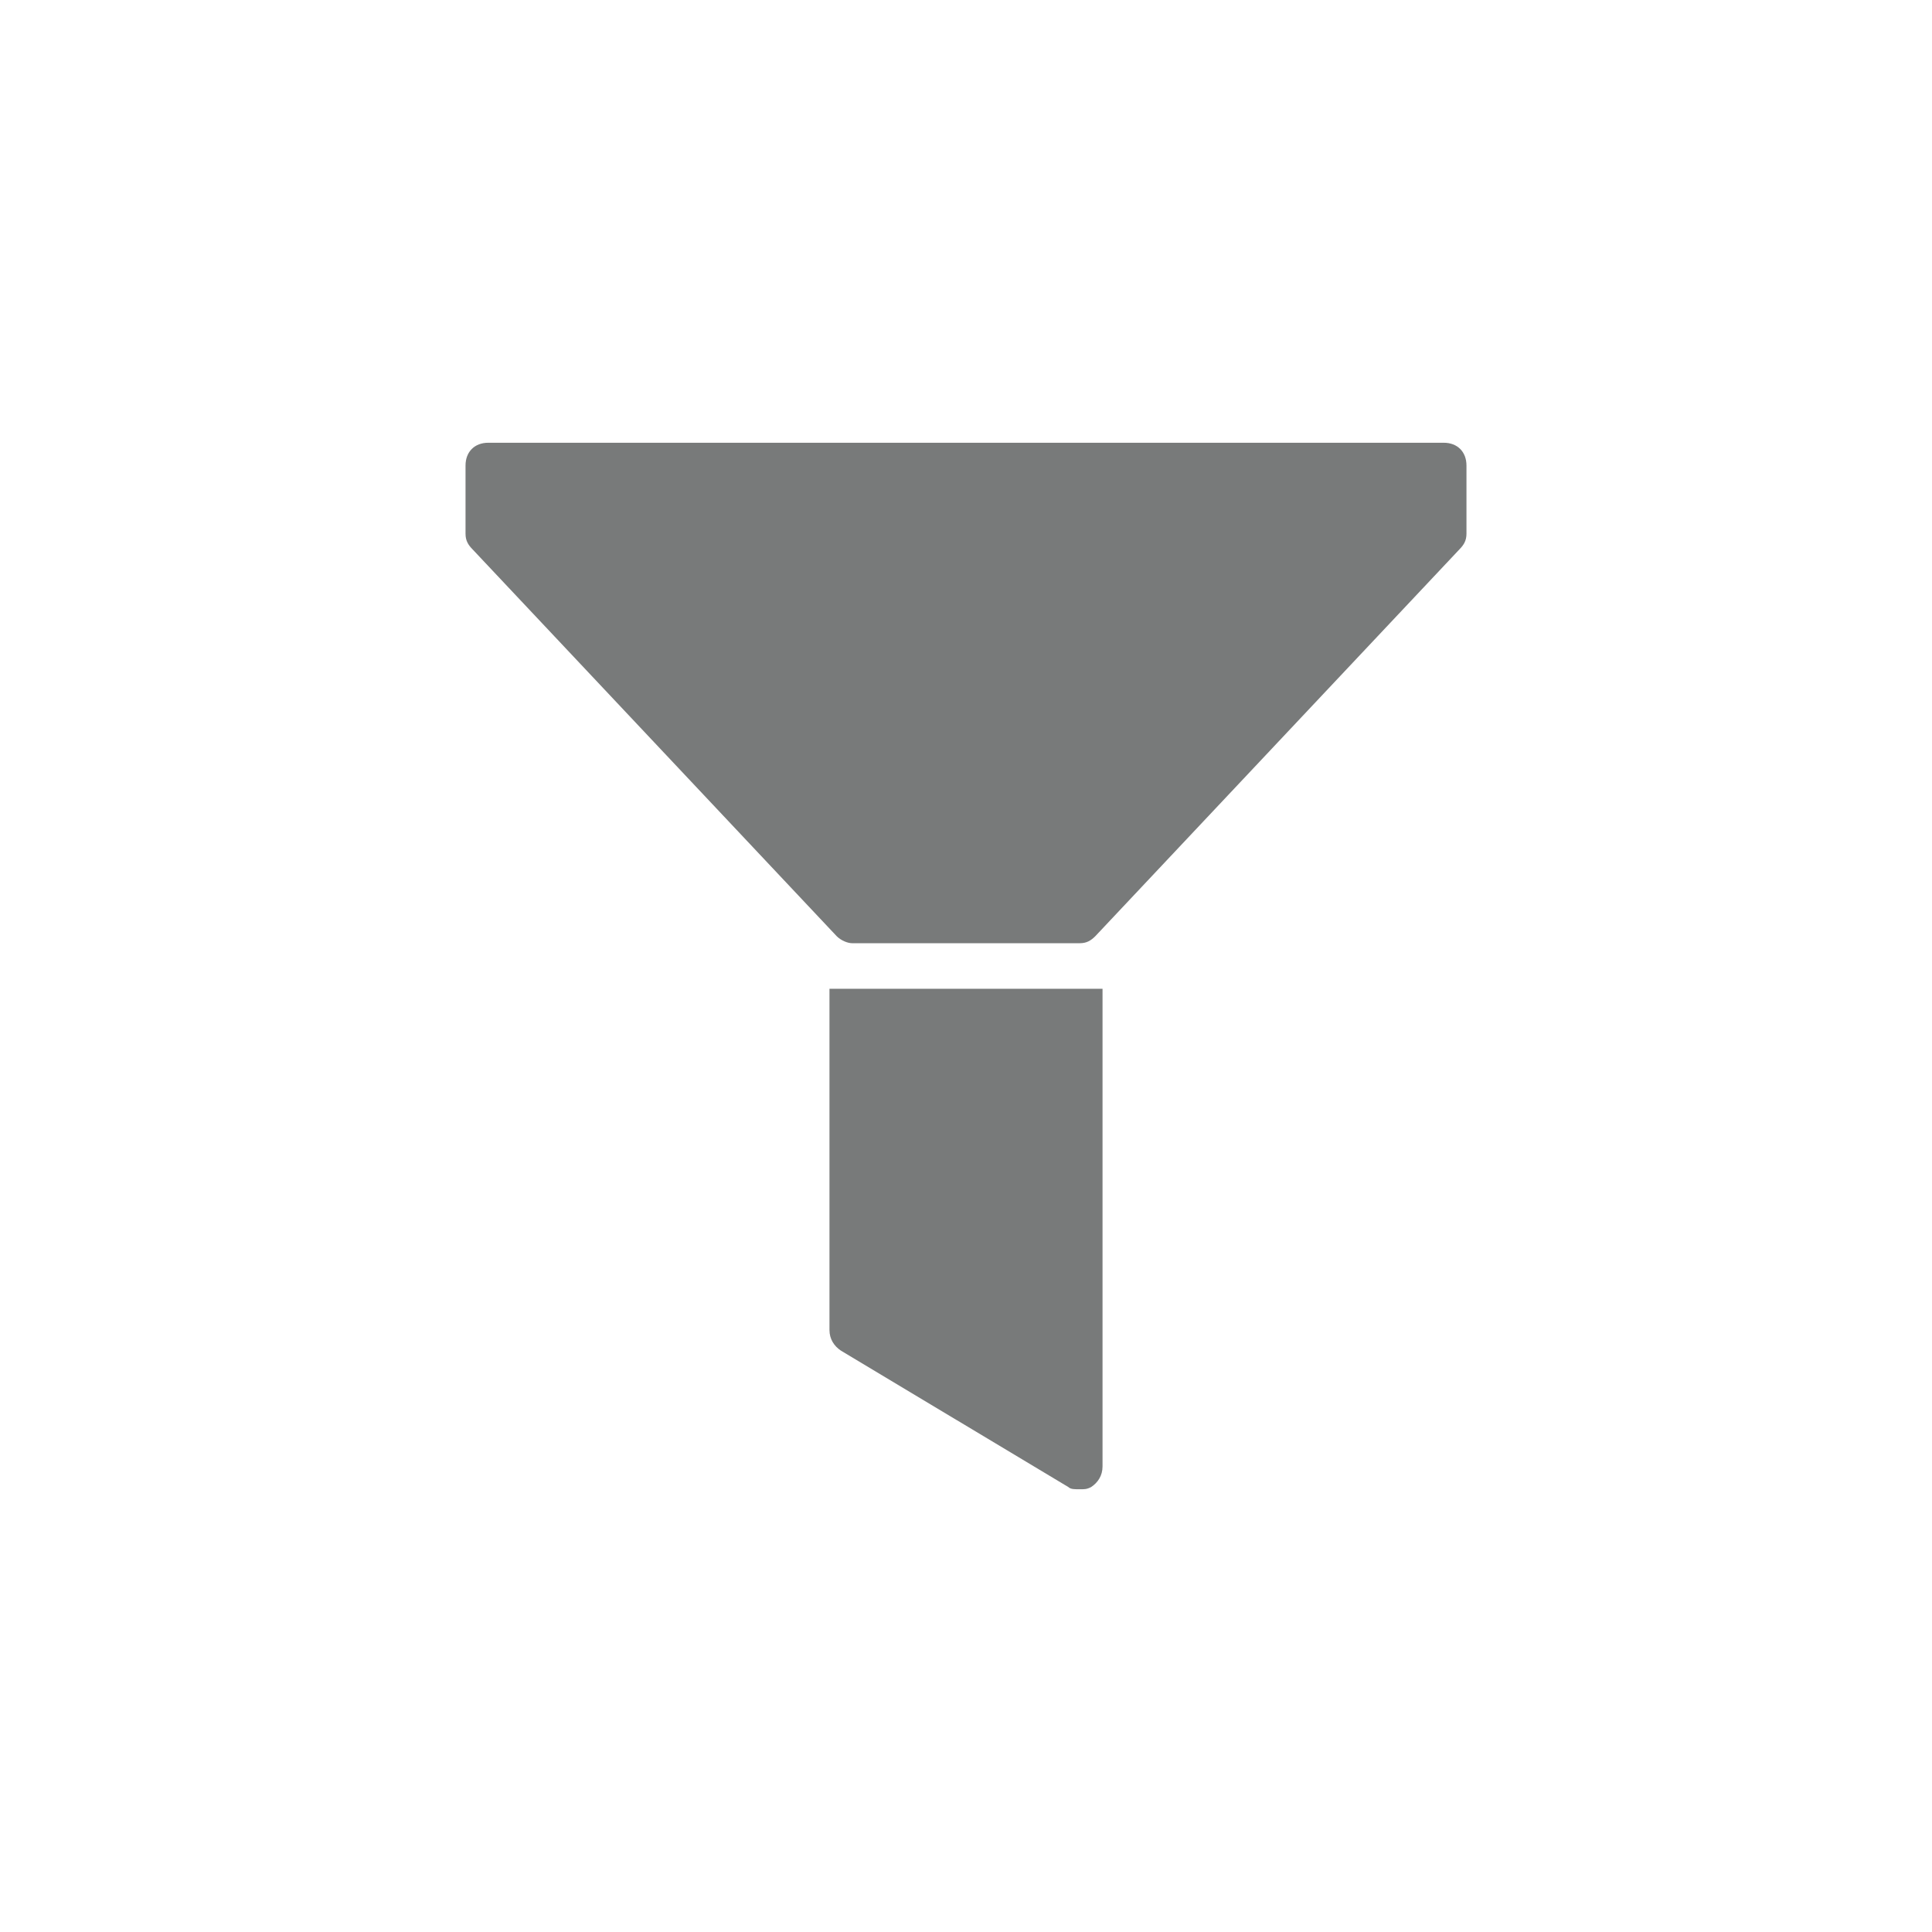 <?xml version="1.0" encoding="UTF-8"?>
<svg width="24px" height="24px" viewBox="0 0 24 24" version="1.1" xmlns="http://www.w3.org/2000/svg" xmlns:xlink="http://www.w3.org/1999/xlink">
    <title>5FFDFD38-AA63-4CC9-811F-0BAD1899730D</title>
    <g id="📍-Icons" stroke="none" stroke-width="1" fill="none" fill-rule="evenodd">
        <g id="Icons-/-24px-/-ic.filter_24px" fill="#787A7A" fill-rule="nonzero">
            <path d="M6.065,5.5 C5.895,5.5 5.783,5.613 5.783,5.783 L5.783,6.63 C5.783,6.715 5.815,6.768 5.871,6.825 L10.393,11.629 C10.449,11.685 10.531,11.717 10.587,11.717 L13.413,11.717 C13.498,11.717 13.551,11.685 13.607,11.629 L18.129,6.825 C18.185,6.768 18.217,6.715 18.217,6.63 L18.217,5.783 C18.217,5.613 18.105,5.5 17.935,5.5 L6.065,5.5 Z M10.304,12.283 L10.304,16.522 C10.304,16.634 10.361,16.721 10.446,16.778 L13.272,18.473 C13.3,18.502 13.357,18.5 13.413,18.5 C13.469,18.5 13.498,18.502 13.554,18.473 C13.639,18.417 13.696,18.33 13.696,18.217 L13.696,12.283 L10.304,12.283 Z" id="Shape"></path>
        </g>
    </g>
</svg>